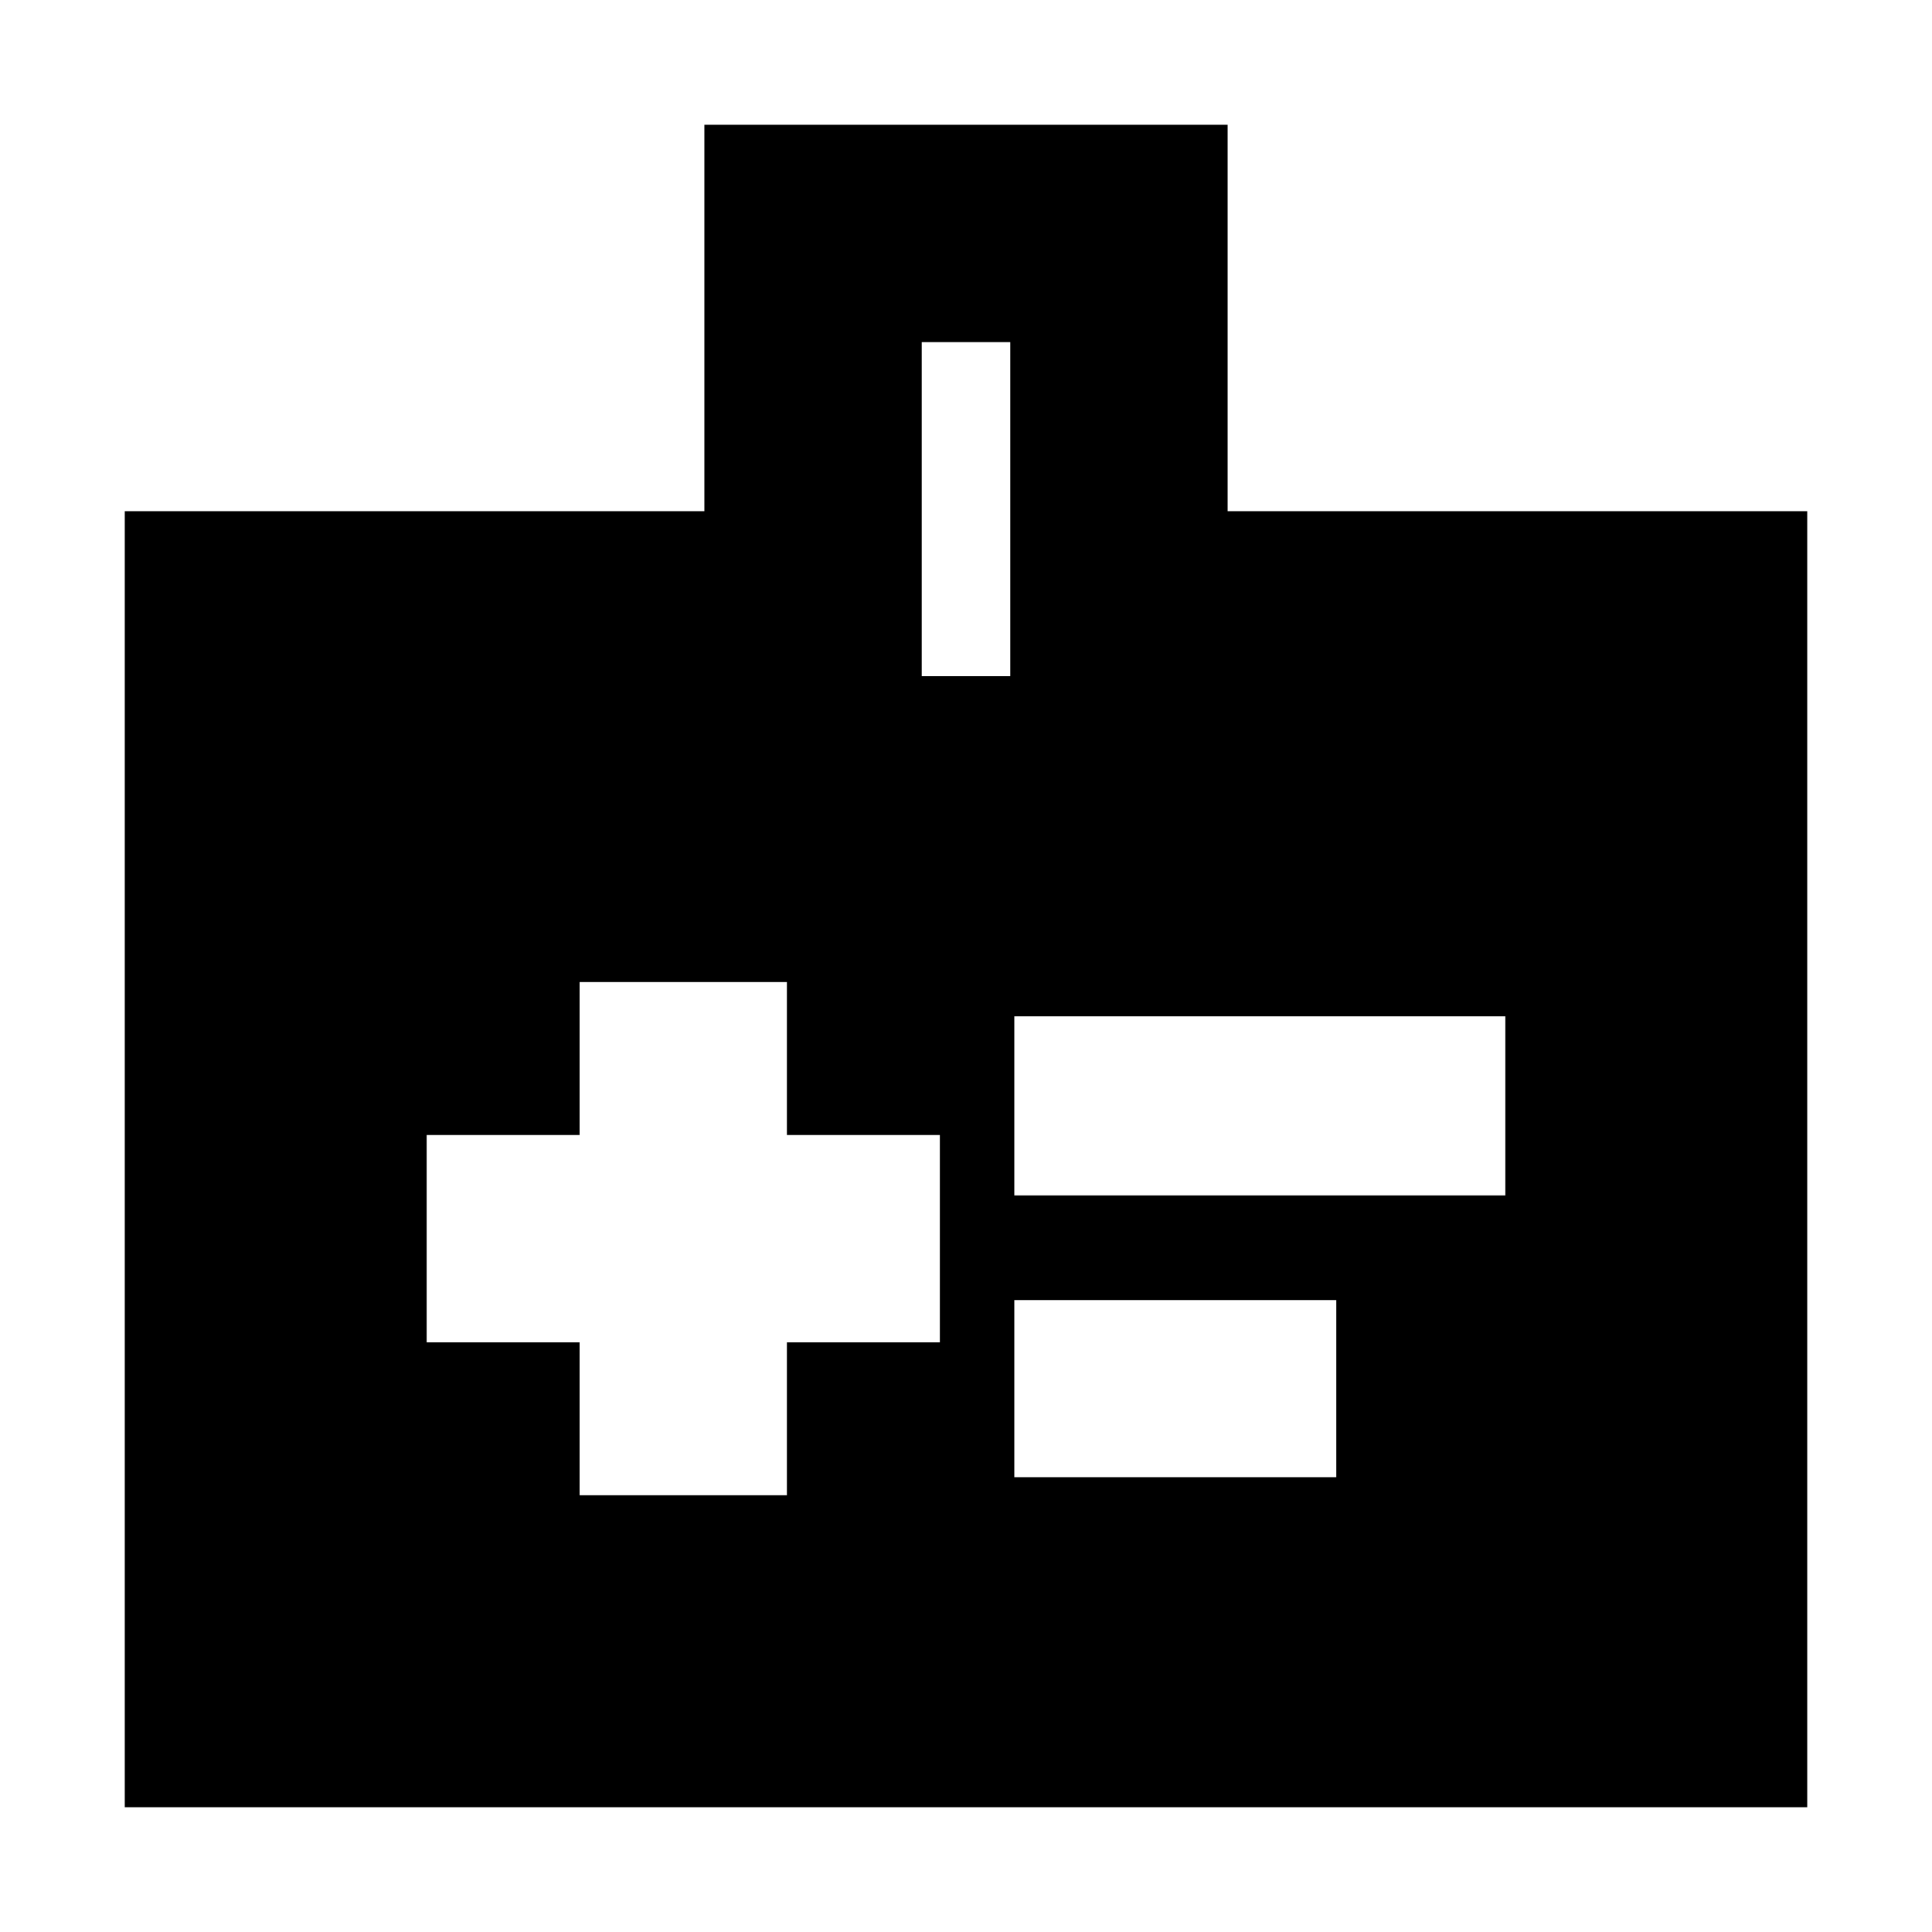 <svg xmlns="http://www.w3.org/2000/svg" height="20" viewBox="0 -960 960 960" width="20"><path d="M288-217h103v-76h76v-103h-76v-76H288v76h-76v103h76v76Zm216-149h244v-89H504v89Zm0 140h160v-88H504v88ZM62-62v-644h288v-192h260v192h288v644H62Zm396-562h44v-166h-44v166Z"/></svg>